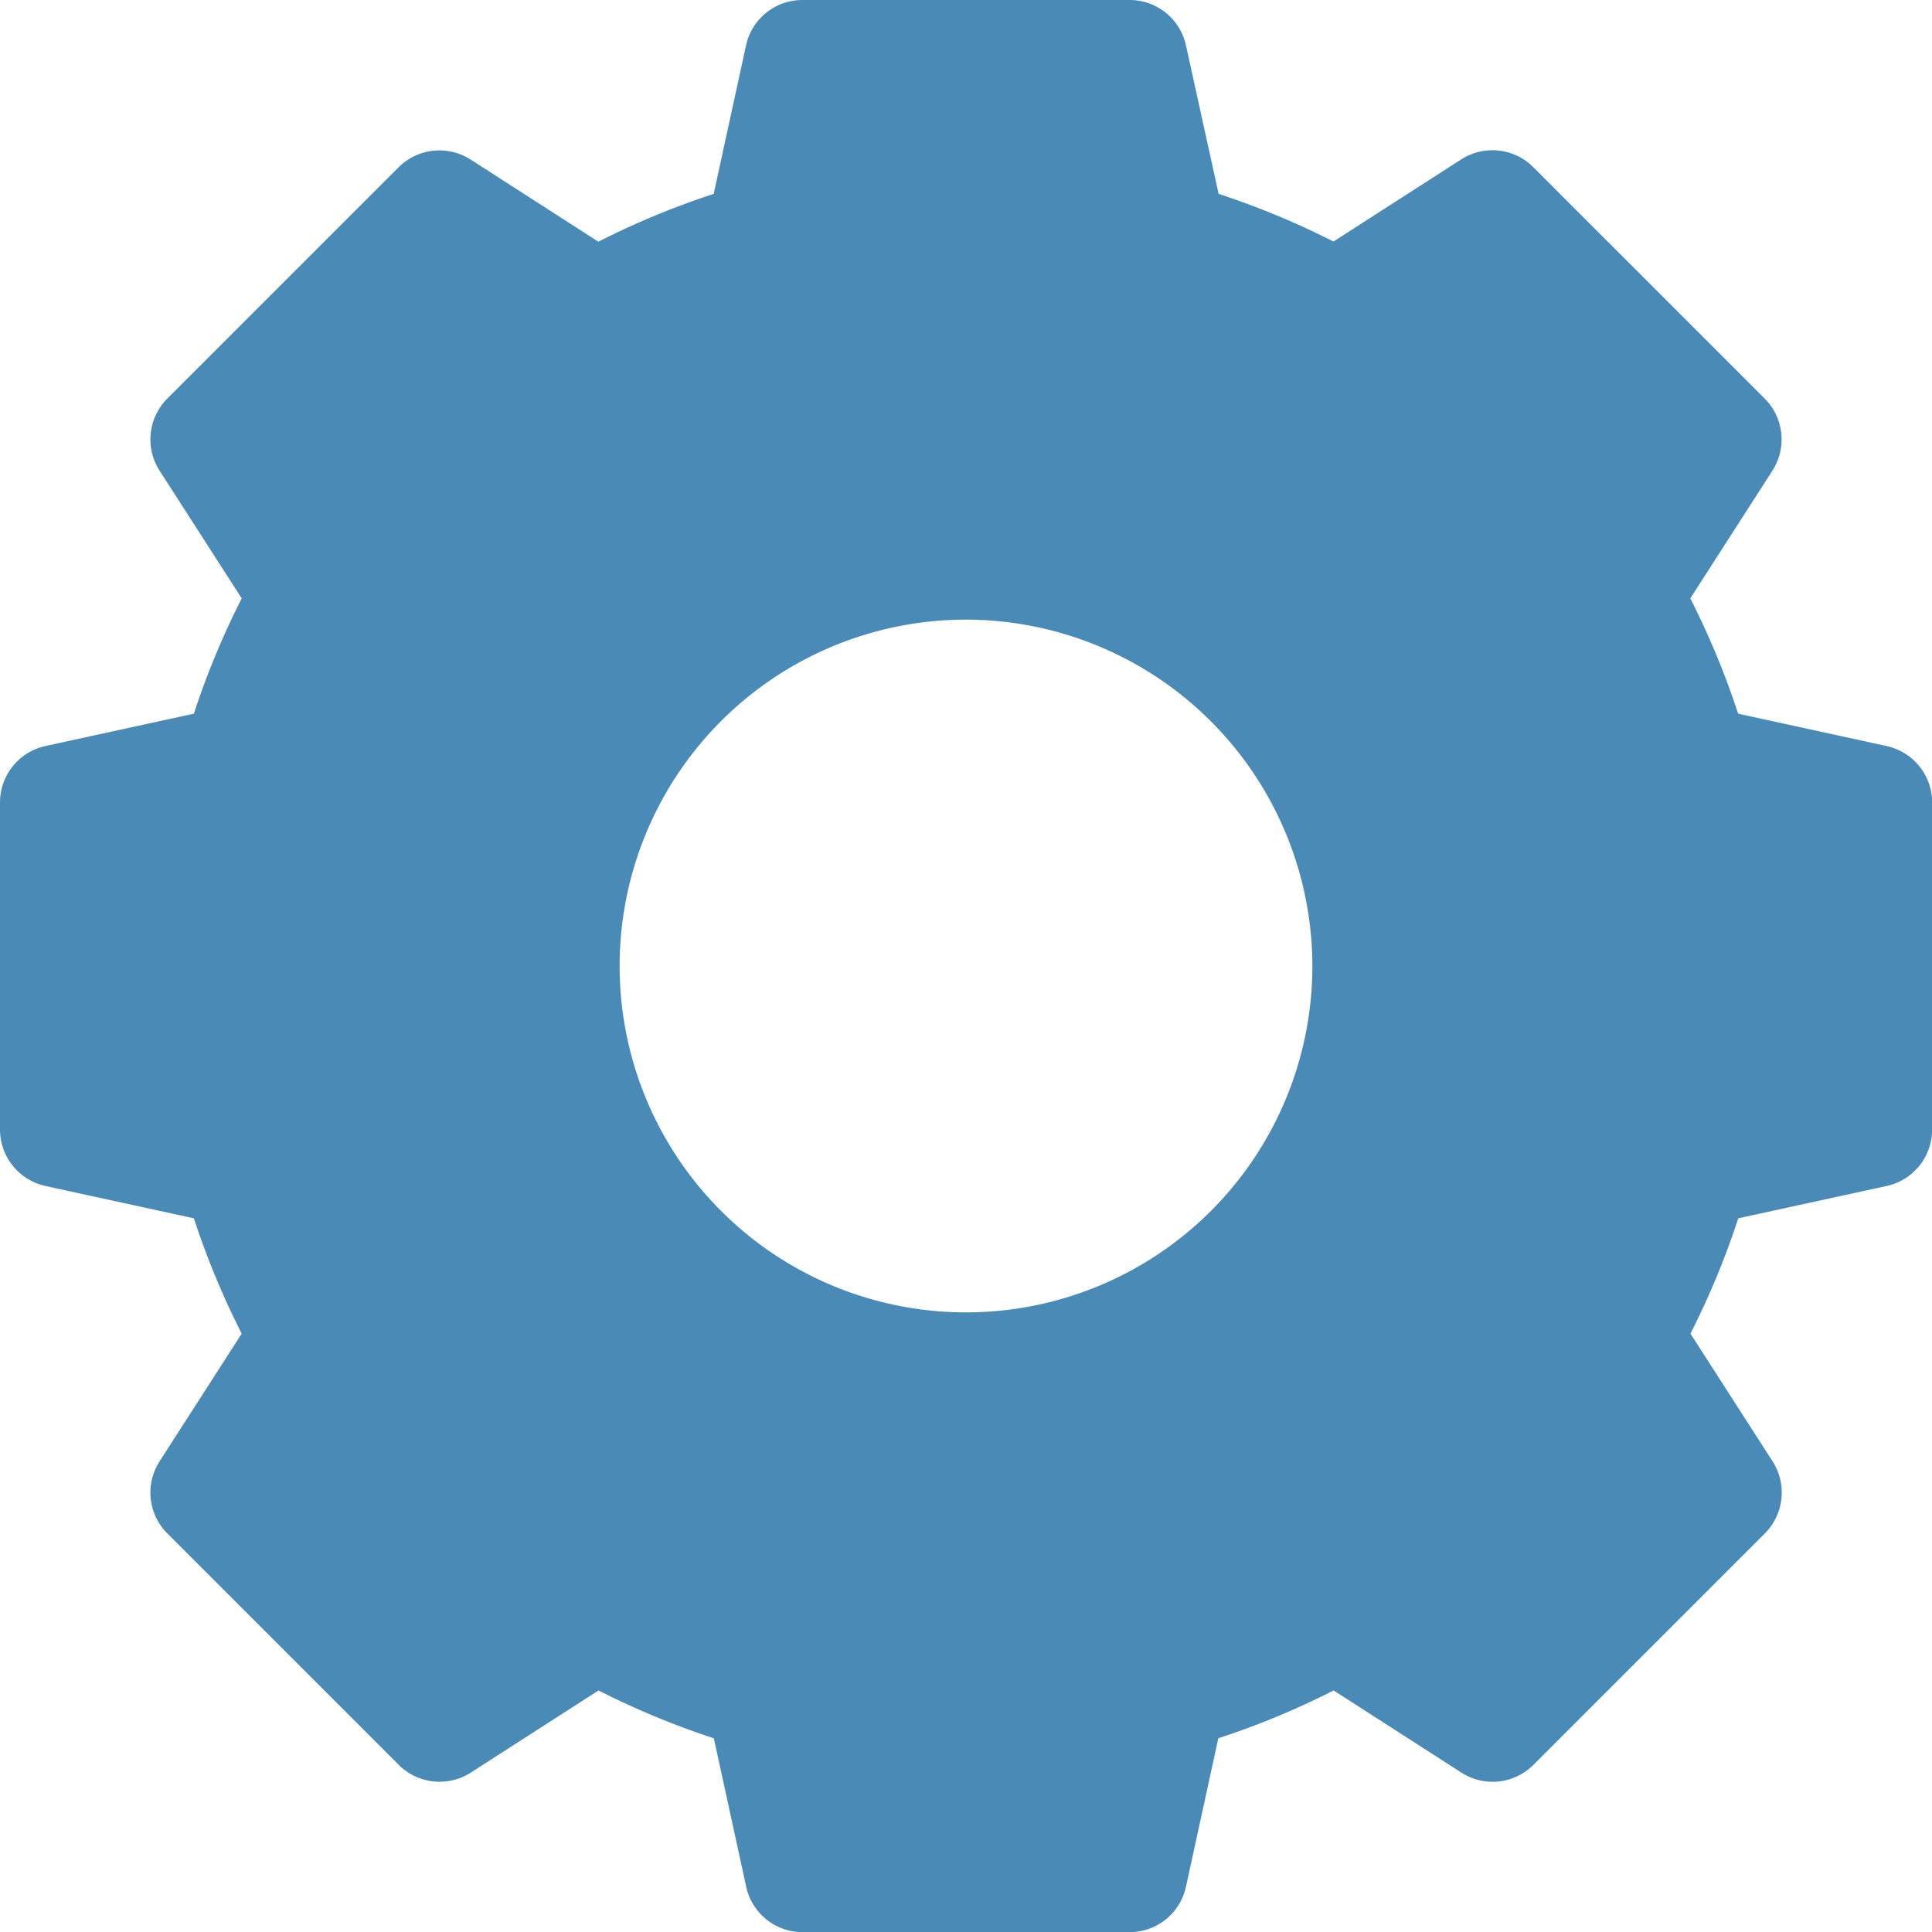 <svg xmlns="http://www.w3.org/2000/svg" width="12.366" height="12.366" viewBox="0 0 12.366 12.366"><defs><style>.a{fill:#498bb6;}</style></defs><path class="a" d="M12.075,4.775l-.95-.207a5.172,5.172,0,0,0-.306-.738l.526-.818a.37.37,0,0,0-.05-.461L9.814,1.07a.37.37,0,0,0-.461-.05l-.818.526A5.172,5.172,0,0,0,7.8,1.241L7.591.291A.369.369,0,0,0,7.23,0H5.136a.369.369,0,0,0-.361.291l-.207.95a5.172,5.172,0,0,0-.738.306l-.818-.526a.37.37,0,0,0-.461.05L1.071,2.551a.37.37,0,0,0-.05.461l.526.818a5.172,5.172,0,0,0-.306.738l-.95.207A.37.37,0,0,0,0,5.136V7.23a.37.37,0,0,0,.291.361l.95.207a5.172,5.172,0,0,0,.306.738l-.526.818a.37.37,0,0,0,.05.461l1.481,1.481a.37.37,0,0,0,.461.05l.818-.526a5.172,5.172,0,0,0,.738.306l.207.95a.369.369,0,0,0,.361.291H7.23a.369.369,0,0,0,.361-.291l.207-.95a5.172,5.172,0,0,0,.738-.306l.818.526a.369.369,0,0,0,.461-.05l1.481-1.481a.37.37,0,0,0,.05-.461l-.526-.818a5.173,5.173,0,0,0,.306-.738l.95-.207a.37.37,0,0,0,.291-.361V5.136A.37.37,0,0,0,12.075,4.775ZM8.4,6.183A2.217,2.217,0,1,1,6.183,3.966,2.22,2.22,0,0,1,8.4,6.183Zm0,0" transform="translate(0 0)"/></svg>